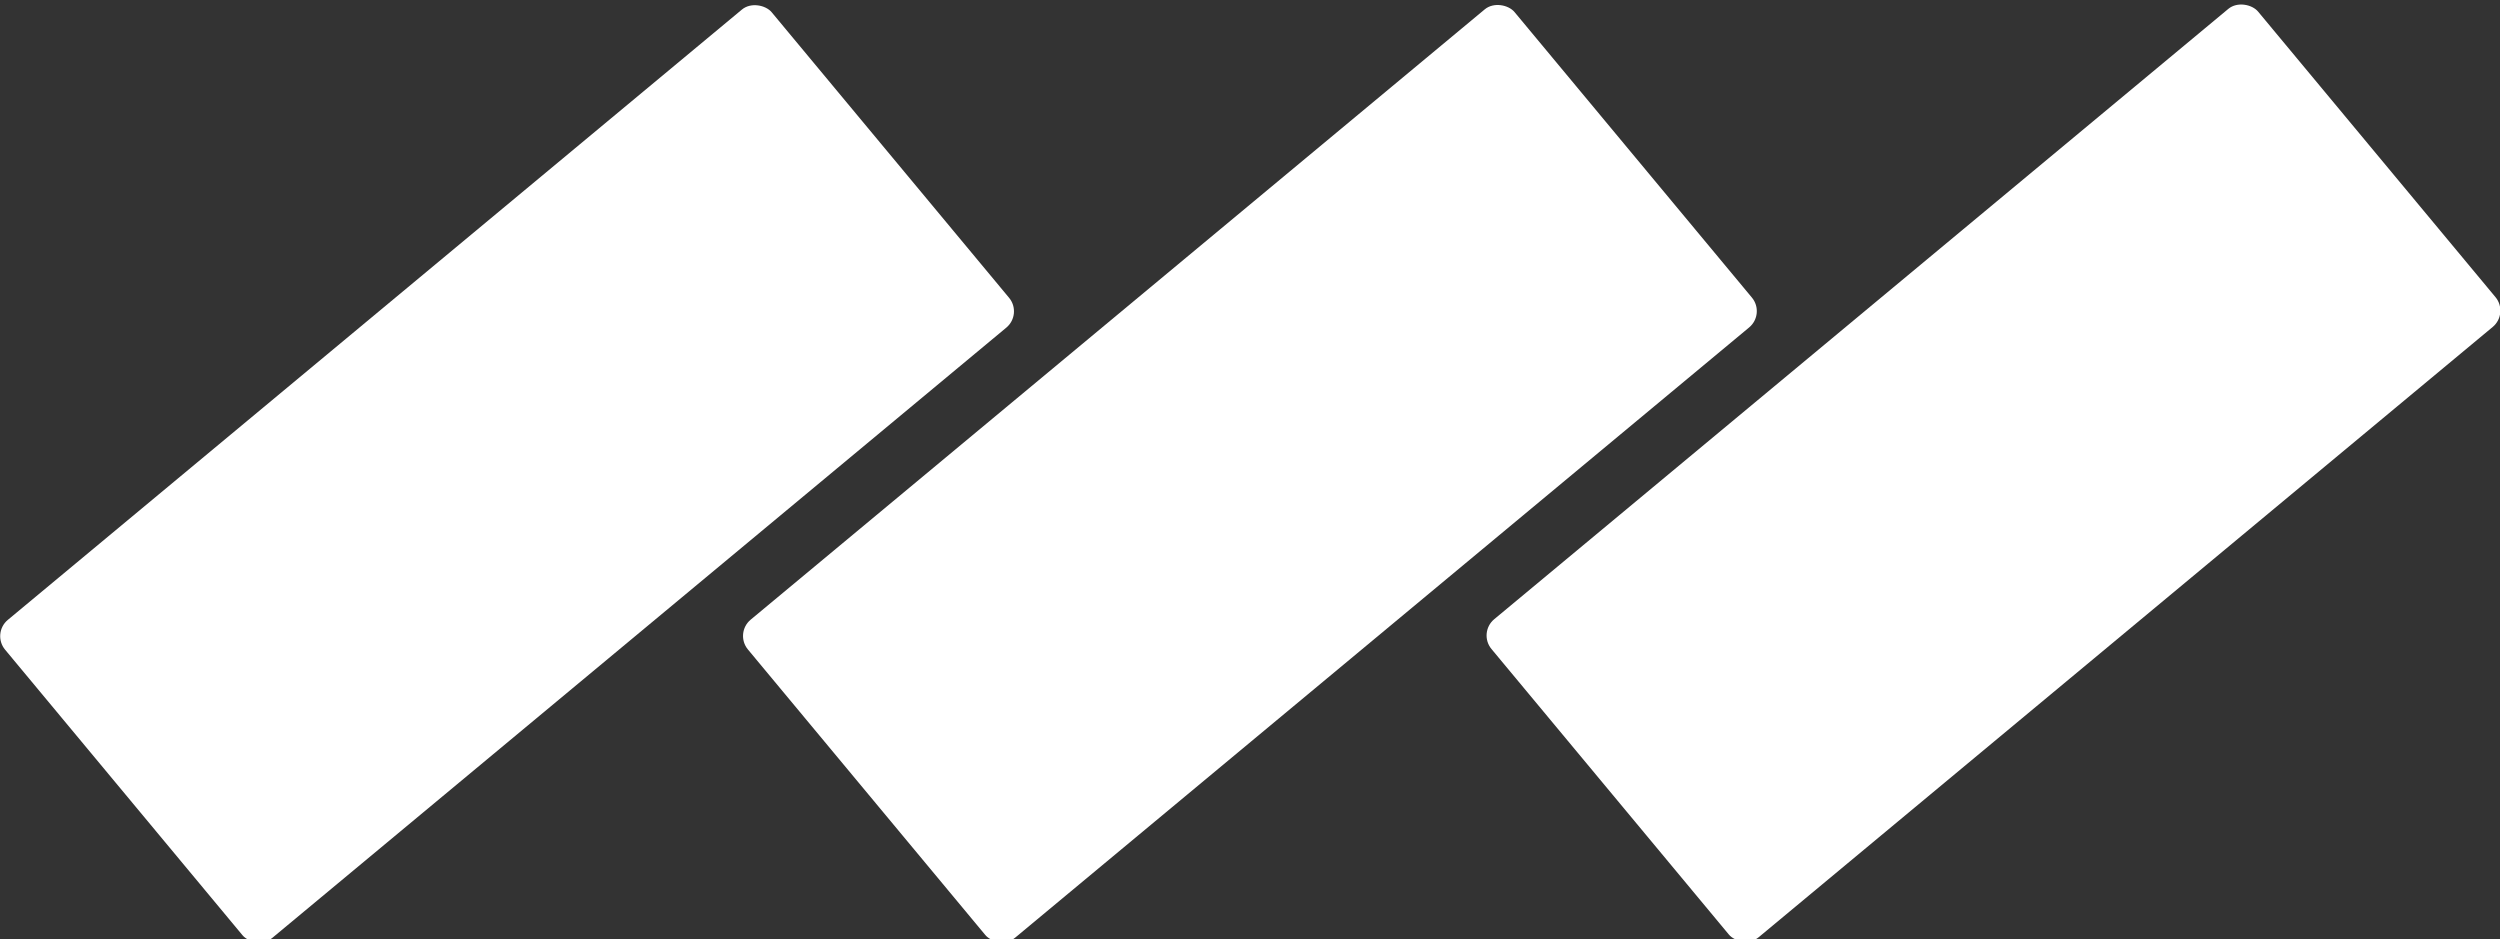 <svg id="Layer_1" data-name="Layer 1" xmlns="http://www.w3.org/2000/svg" viewBox="0 0 61.41 23.07"><rect x="0" y="0" width="61.41" height="23.07" fill="#333333" stroke="none"/><defs><style>.cls-1{fill:#fff;}</style></defs><title>WhiteIcon</title><rect class="cls-1" x="962.16" y="676.26" width="24.49" height="10.16" rx="0.52" ry="0.52" transform="translate(-1172.4 110.66) rotate(-39.74)"/><rect class="cls-1" x="980.41" y="676.25" width="24.49" height="10.16" rx="0.52" ry="0.52" transform="translate(-1168.18 122.33) rotate(-39.74)"/><rect class="cls-1" x="998.67" y="676.24" width="24.49" height="10.16" rx="0.52" ry="0.52" transform="translate(-1163.95 134) rotate(-39.74)"/></svg>